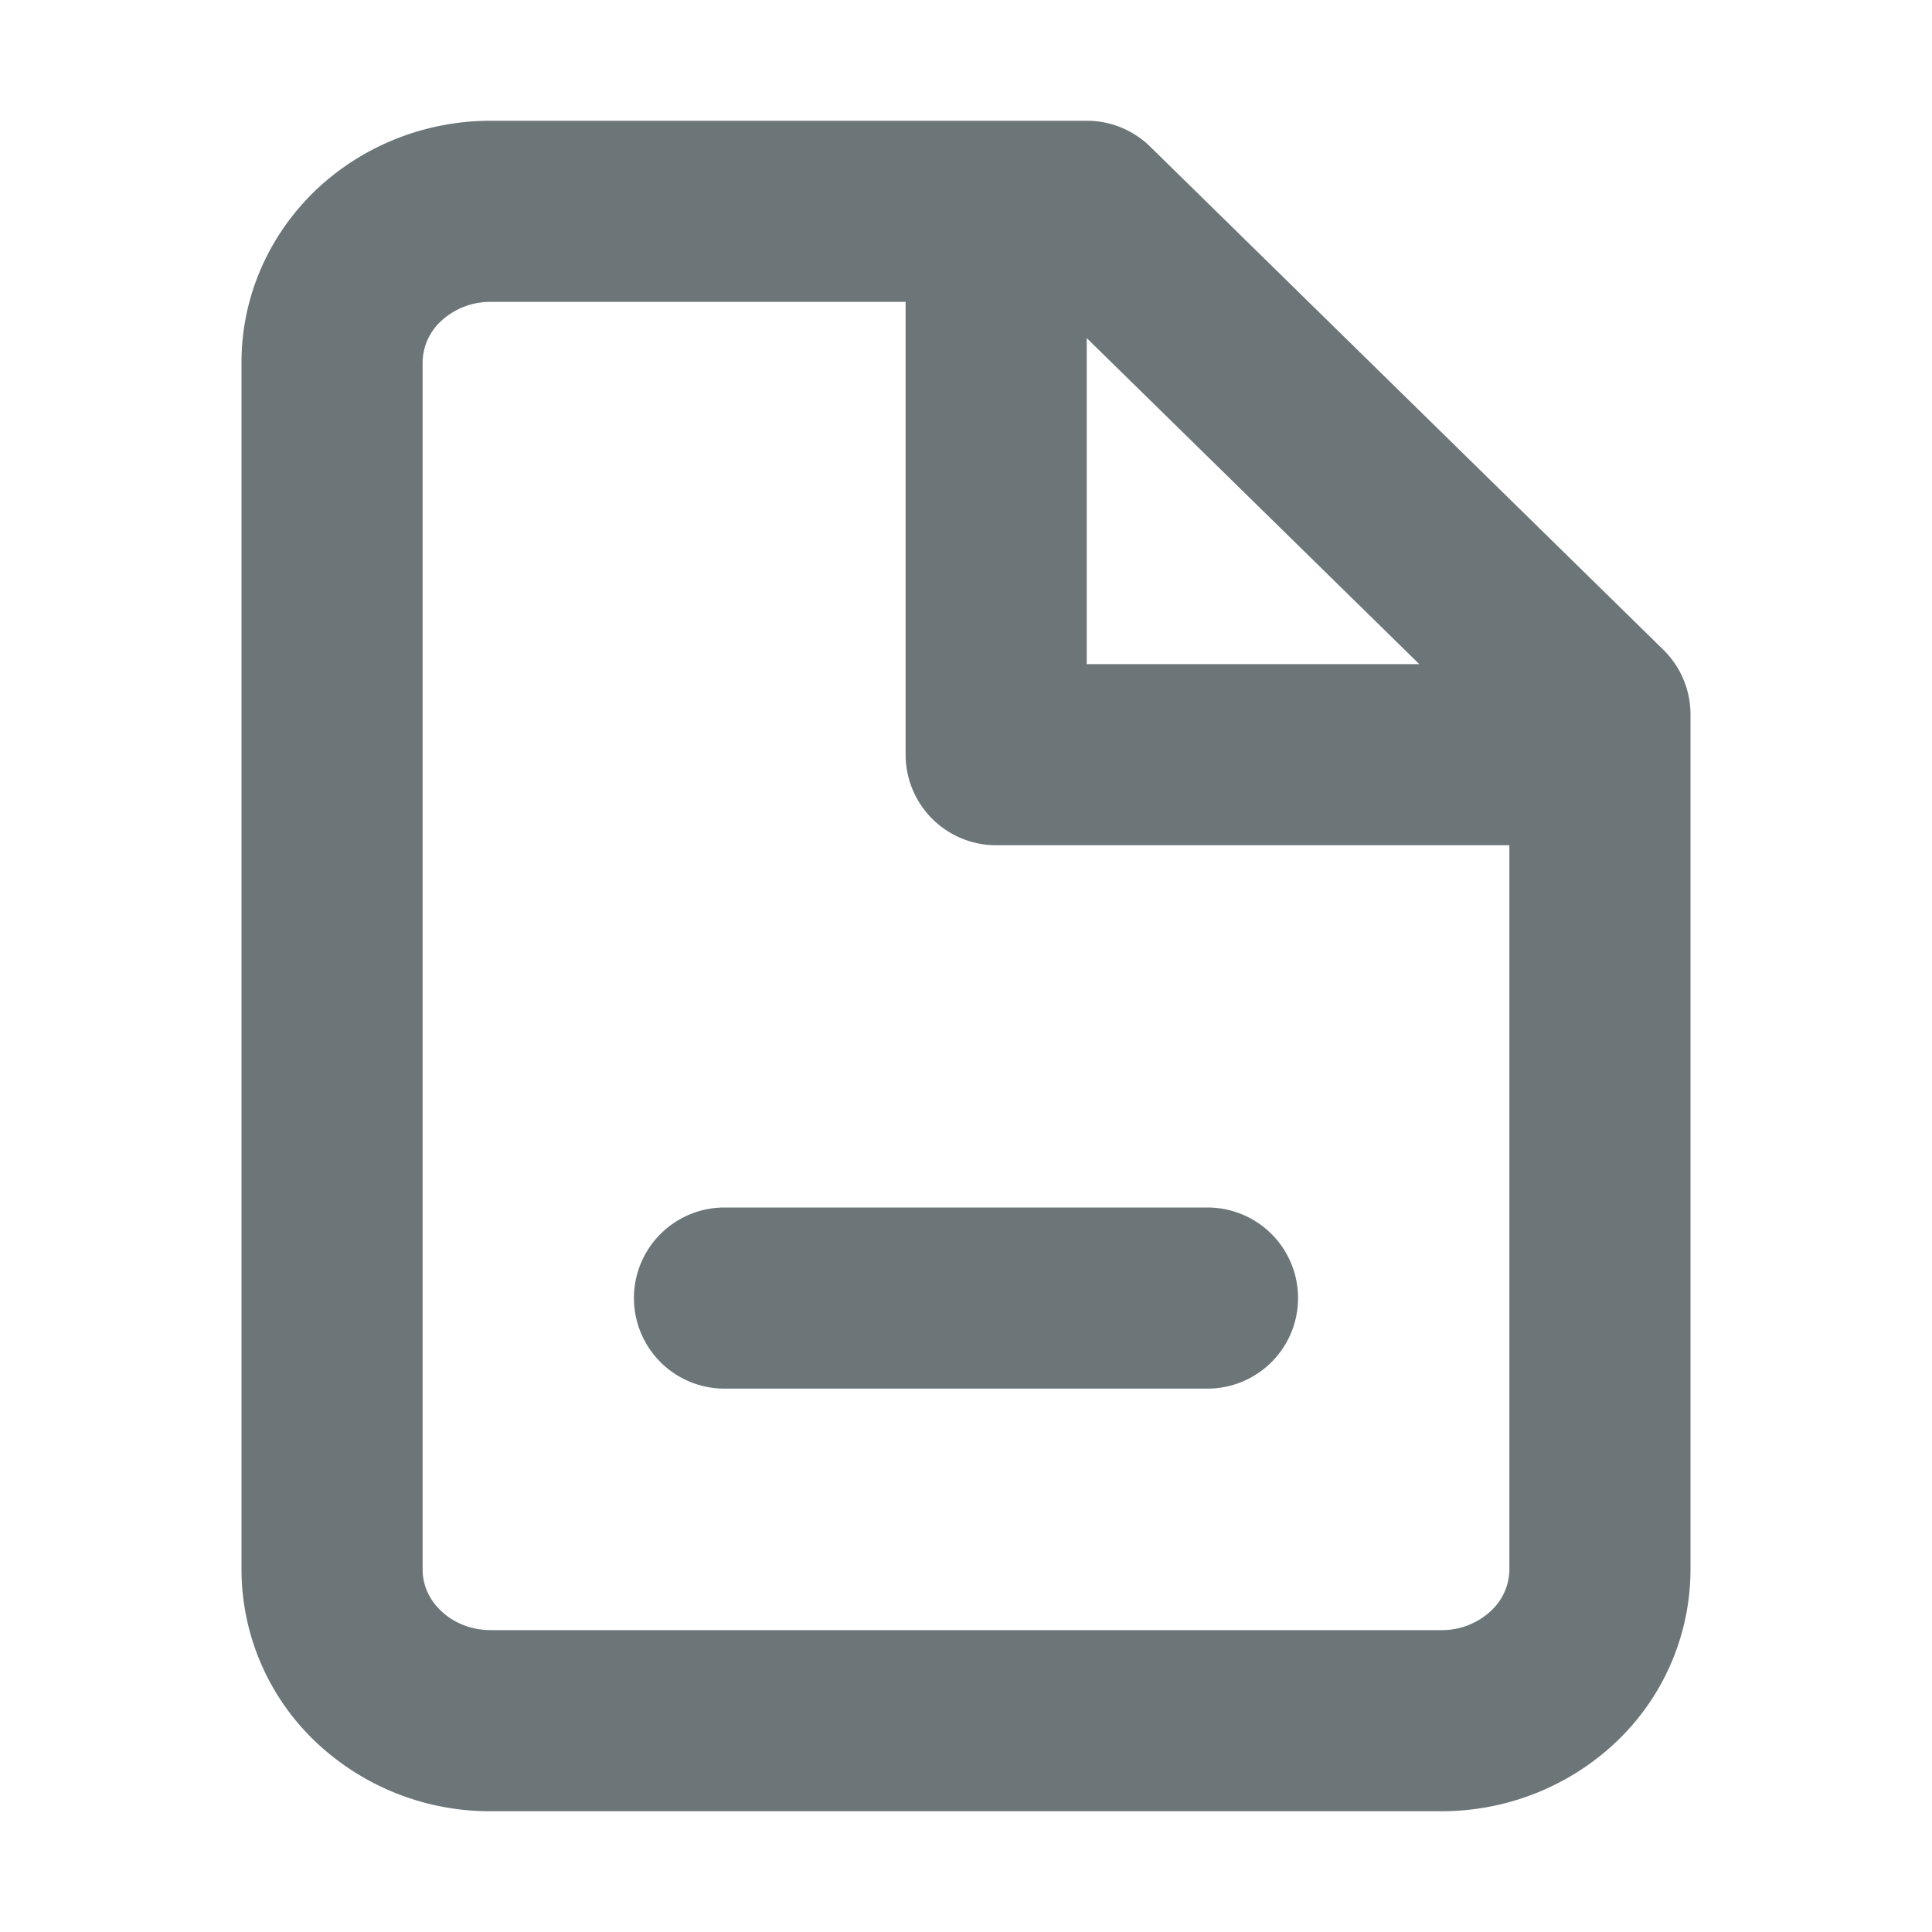 <svg xmlns="http://www.w3.org/2000/svg" width="16" height="16" fill="none" viewBox="0 0 16 16">
  <path fill="#6C7679" d="M6 10a.75.75 0 0 0 0 1.5h4a.75.75 0 0 0 0-1.5H6Z"/>
  <path fill="#6C7679" fill-rule="evenodd" d="M2.617 1.573c.39-.37.91-.573 1.446-.573H9a.75.75 0 0 1 .525.214l4.25 4.167a.75.75 0 0 1 .225.536V13a1.97 1.97 0 0 1-.617 1.427c-.39.37-.91.573-1.445.573H4.061a2.097 2.097 0 0 1-1.445-.573A1.97 1.97 0 0 1 2 13V3c0-.543.227-1.055.617-1.427Zm1.446.927a.597.597 0 0 0-.411.16A.47.47 0 0 0 3.5 3v10c0 .12.05.244.152.34.103.099.25.16.41.16h7.875a.593.593 0 0 0 .411-.16.47.47 0 0 0 .152-.34V7H8.25a.75.75 0 0 1-.75-.75V2.5H4.062ZM9 2.8l2.754 2.7H9V2.8Z" clip-rule="evenodd"/>
</svg>
